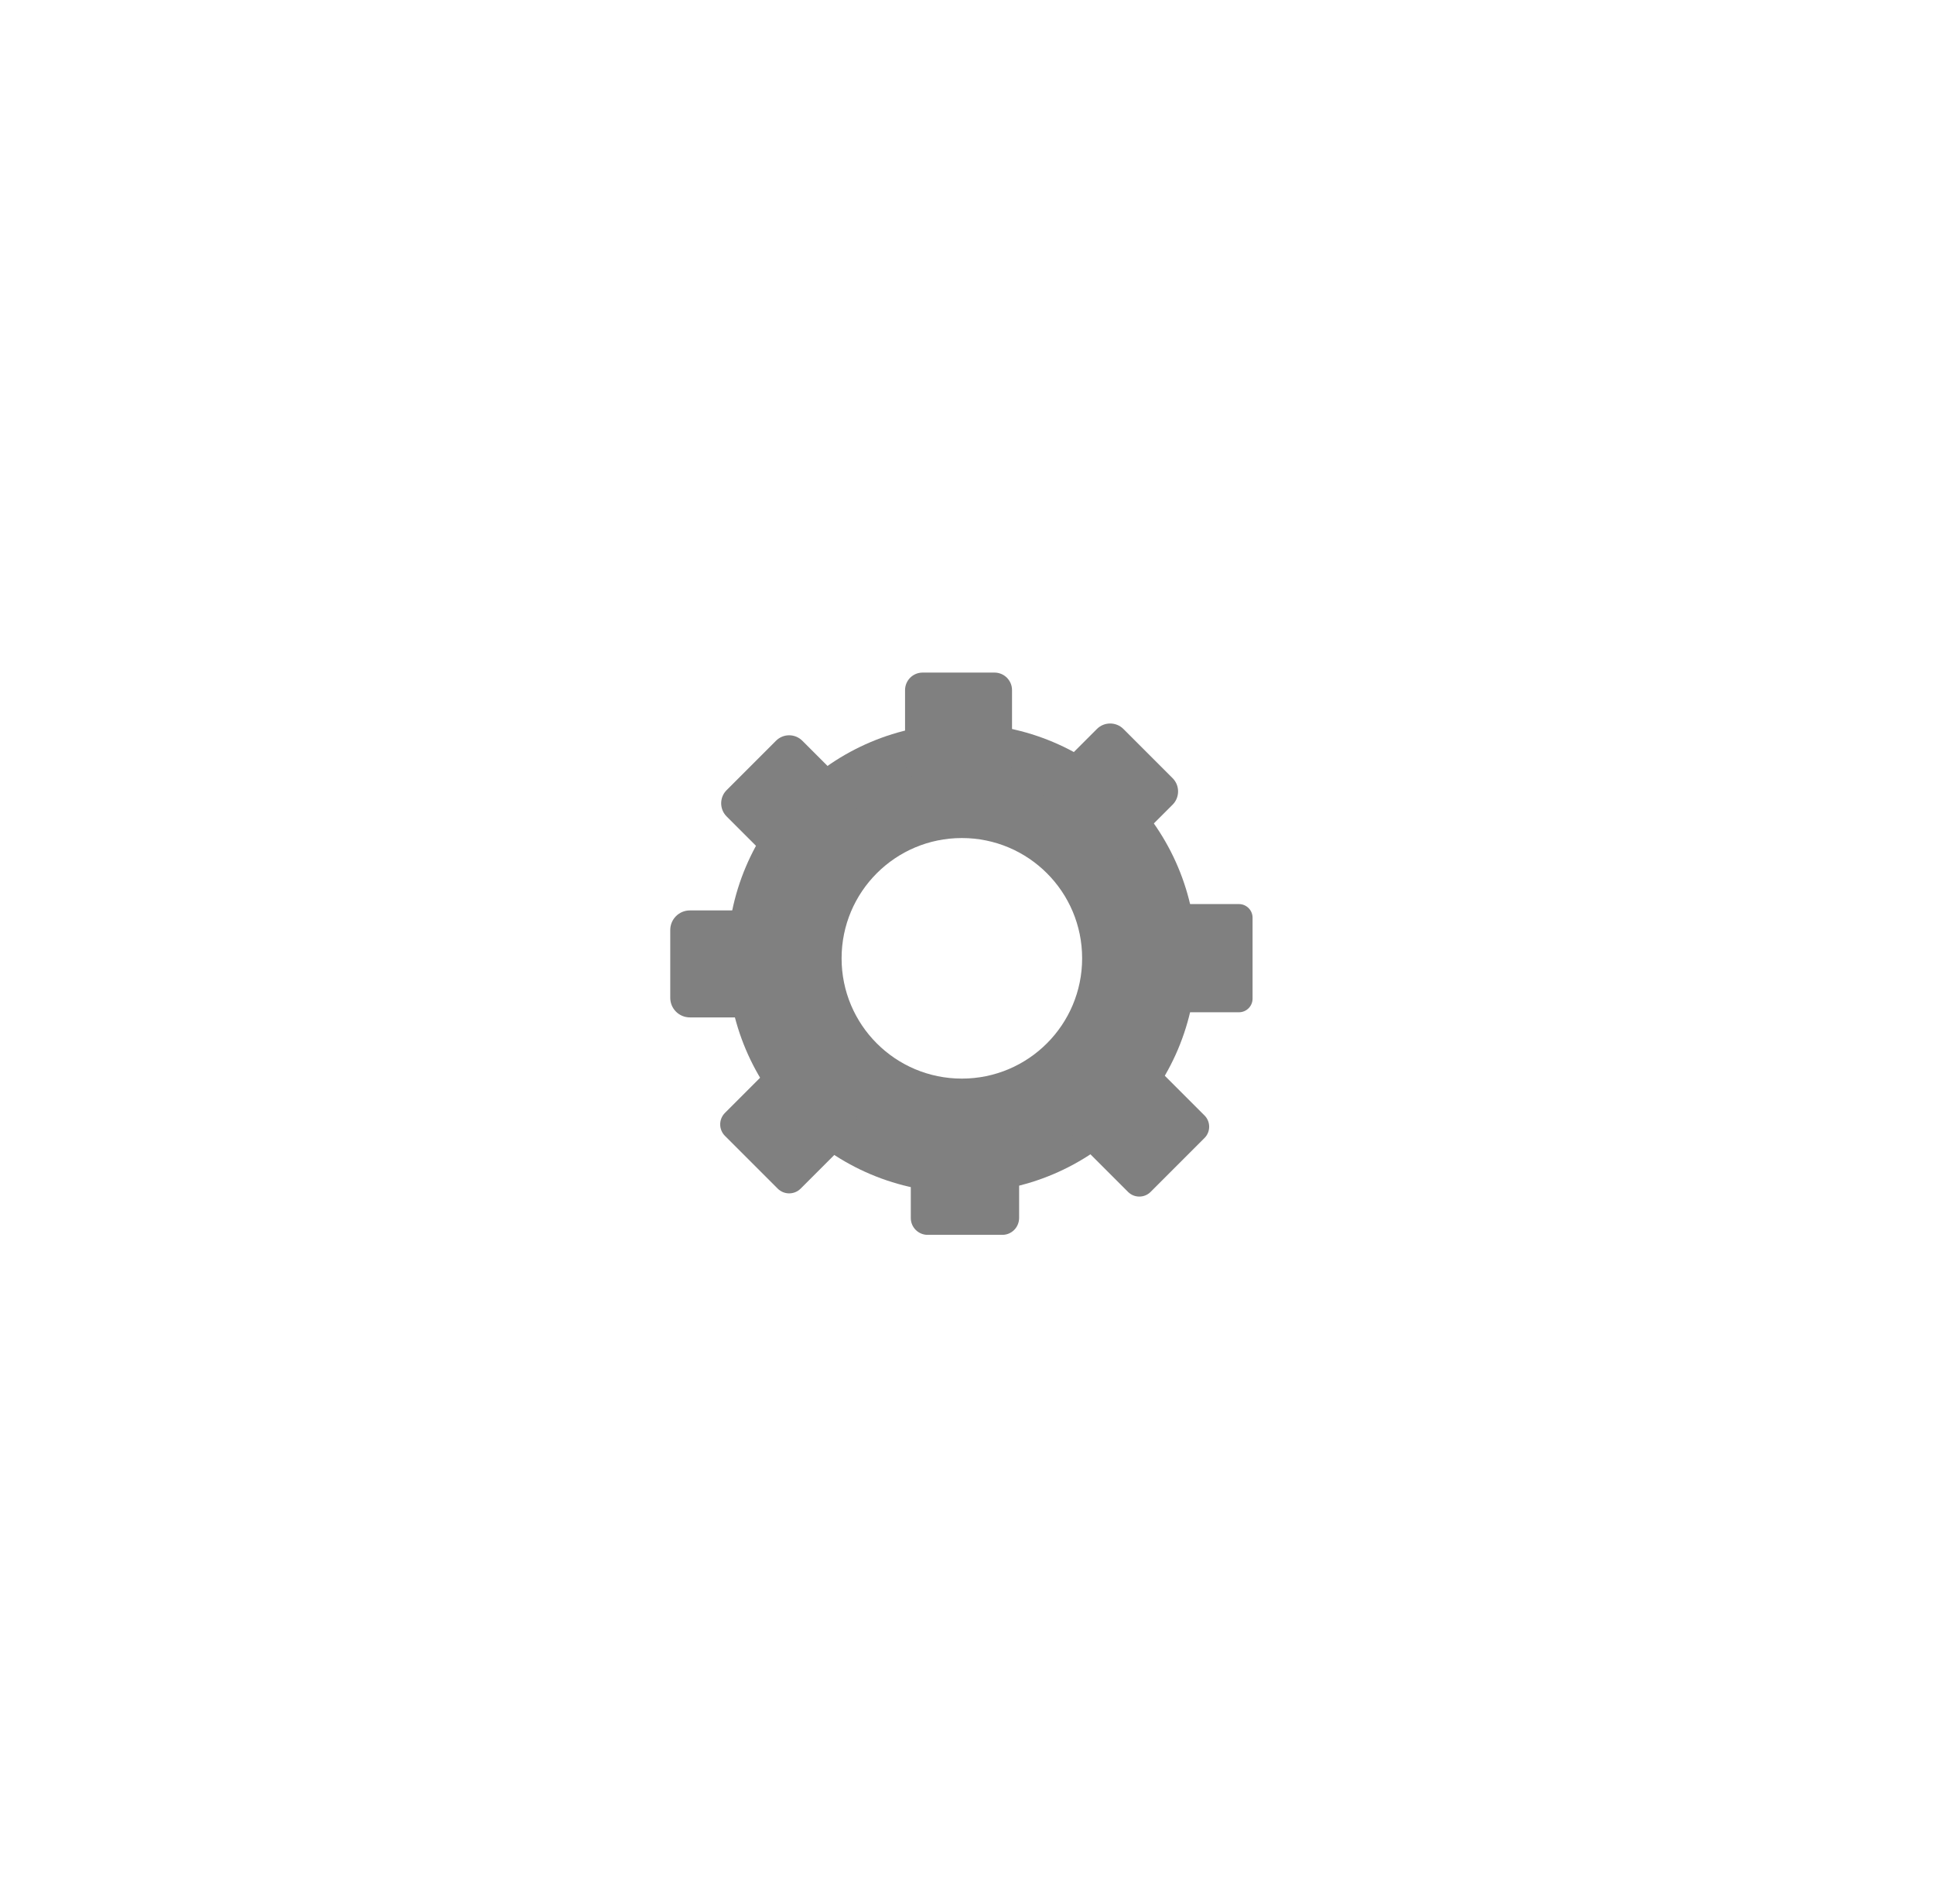 <?xml version="1.0" encoding="utf-8"?>
<!-- Generator: Adobe Illustrator 27.1.1, SVG Export Plug-In . SVG Version: 6.00 Build 0)  -->
<svg version="1.1" id="Capa_1" xmlns="http://www.w3.org/2000/svg" xmlns:xlink="http://www.w3.org/1999/xlink" x="0px" y="0px"
	 viewBox="0 0 128 126" style="enable-background:new 0 0 128 126;" xml:space="preserve">
<style type="text/css">
	.st0{fill:#808080;}
</style>
<g>
	<path class="st0" d="M82,66.99h-5.36c-0.49,0-0.9-0.4-0.9-0.9v-5.36c0-0.49,0.4-0.9,0.9-0.9H82c0.49,0,0.9,0.4,0.9,0.9v5.36
		C82.9,66.59,82.49,66.99,82,66.99z"/>
	<g>
		<path class="st0" d="M63.66,47.89c-8.57,0-15.52,6.95-15.52,15.52c0,8.57,6.95,15.52,15.52,15.52s15.52-6.95,15.52-15.52
			C79.18,54.84,72.24,47.89,63.66,47.89z M63.66,71.38c-4.4,0-7.96-3.56-7.96-7.96c0-4.4,3.56-7.96,7.96-7.96s7.96,3.56,7.96,7.96
			C71.62,67.81,68.06,71.38,63.66,71.38z"/>
		<path class="st0" d="M65.82,51.59h-4.76c-0.64,0-1.16-0.52-1.16-1.16v-4.76c0-0.64,0.52-1.16,1.16-1.16h4.76
			c0.64,0,1.16,0.52,1.16,1.16v4.76C66.98,51.07,66.46,51.59,65.82,51.59z"/>
		<path class="st0" d="M72.6,56.51l-3.26-3.26c-0.48-0.48-0.48-1.27,0-1.75l3.26-3.26c0.48-0.48,1.27-0.48,1.75,0l3.26,3.26
			c0.48,0.48,0.48,1.27,0,1.75l-3.26,3.26C73.87,56.99,73.09,56.99,72.6,56.51z"/>
		<path class="st0" d="M74.66,78.88l-3.57-3.57c-0.41-0.41-0.41-1.08,0-1.49l3.57-3.57c0.41-0.41,1.08-0.41,1.49,0l3.57,3.57
			c0.41,0.41,0.41,1.08,0,1.49l-3.57,3.57C75.74,79.29,75.07,79.29,74.66,78.88z"/>
		<path class="st0" d="M51.36,57.3l-3.27-3.27c-0.48-0.48-0.48-1.26,0-1.74l3.27-3.27c0.48-0.48,1.26-0.48,1.74,0l3.27,3.27
			c0.48,0.48,0.48,1.26,0,1.74L53.1,57.3C52.62,57.78,51.84,57.78,51.36,57.3z"/>
		<path class="st0" d="M51.47,78.66l-3.49-3.49c-0.42-0.42-0.42-1.1,0-1.52l3.49-3.49c0.42-0.42,1.1-0.42,1.52,0l3.49,3.49
			c0.42,0.42,0.42,1.1,0,1.52l-3.49,3.49C52.57,79.08,51.89,79.08,51.47,78.66z"/>
		<path class="st0" d="M50.14,67.33h-4.48c-0.72,0-1.3-0.58-1.3-1.3v-4.48c0-0.72,0.58-1.3,1.3-1.3h4.48c0.72,0,1.3,0.58,1.3,1.3
			v4.48C51.44,66.75,50.86,67.33,50.14,67.33z"/>
		<path class="st0" d="M66.34,81.72h-4.95c-0.61,0-1.11-0.5-1.11-1.11v-4.95c0-0.61,0.5-1.11,1.11-1.11h4.95
			c0.61,0,1.11,0.5,1.11,1.11v4.95C67.44,81.23,66.95,81.72,66.34,81.72z"/>
	</g>
</g>
</svg>
